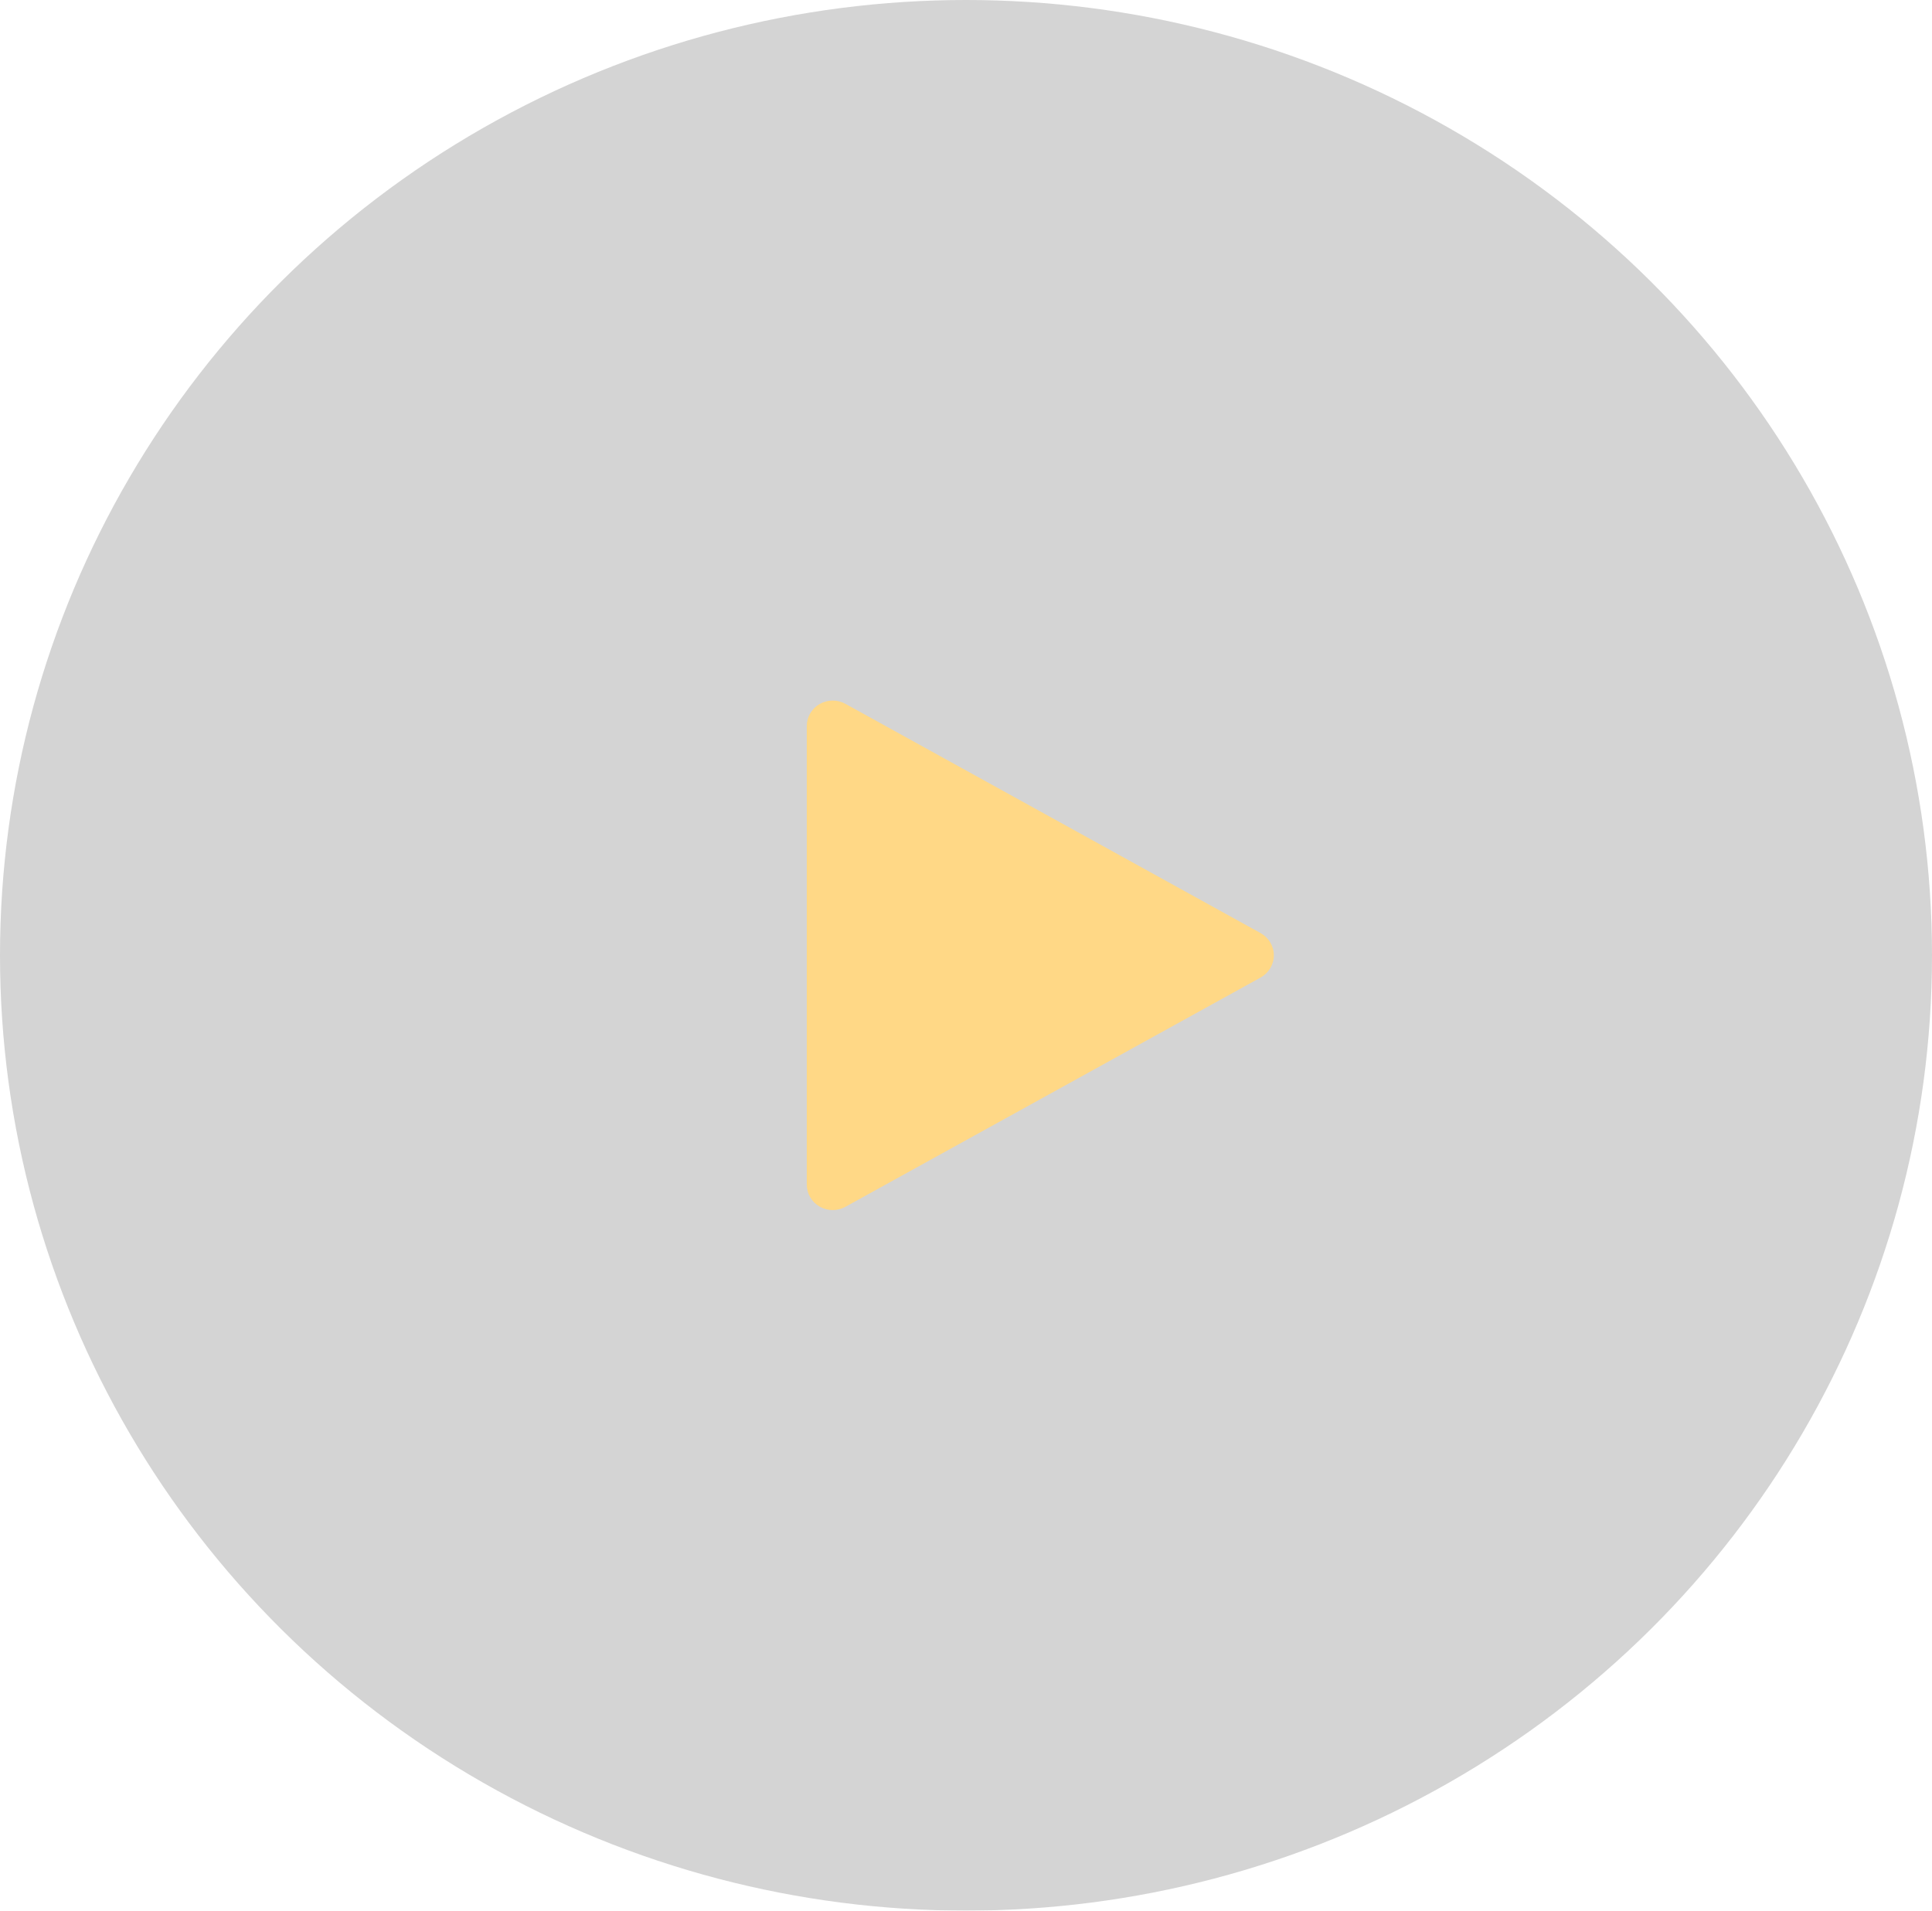 <svg width="91" height="90" viewBox="0 0 91 90" fill="none" xmlns="http://www.w3.org/2000/svg">
<g filter="url(#filter0_b)">
<ellipse cx="45.5" cy="45" rx="45.5" ry="45" fill="#D4D4D4"/>
</g>
<path d="M59.377 43.954L39.821 33.154C39.442 32.945 38.98 32.95 38.606 33.163C38.23 33.379 38 33.773 38 34.2V55.8C38 56.227 38.23 56.621 38.606 56.837C38.797 56.945 39.01 57 39.222 57C39.428 57 39.635 56.95 39.821 56.846L59.377 46.046C59.76 45.833 60 45.434 60 45C60 44.566 59.76 44.167 59.377 43.954Z" fill="#FFD886"/>
<defs>
<filter id="filter0_b" x="-19" y="-19" width="129" height="128" filterUnits="userSpaceOnUse" color-interpolation-filters="sRGB">
<feFlood flood-opacity="0" result="BackgroundImageFix"/>
<feGaussianBlur in="BackgroundImage" stdDeviation="9.5"/>
<feComposite in2="SourceAlpha" operator="in" result="effect1_backgroundBlur"/>
<feBlend mode="normal" in="SourceGraphic" in2="effect1_backgroundBlur" result="shape"/>
</filter>
</defs>
</svg>
